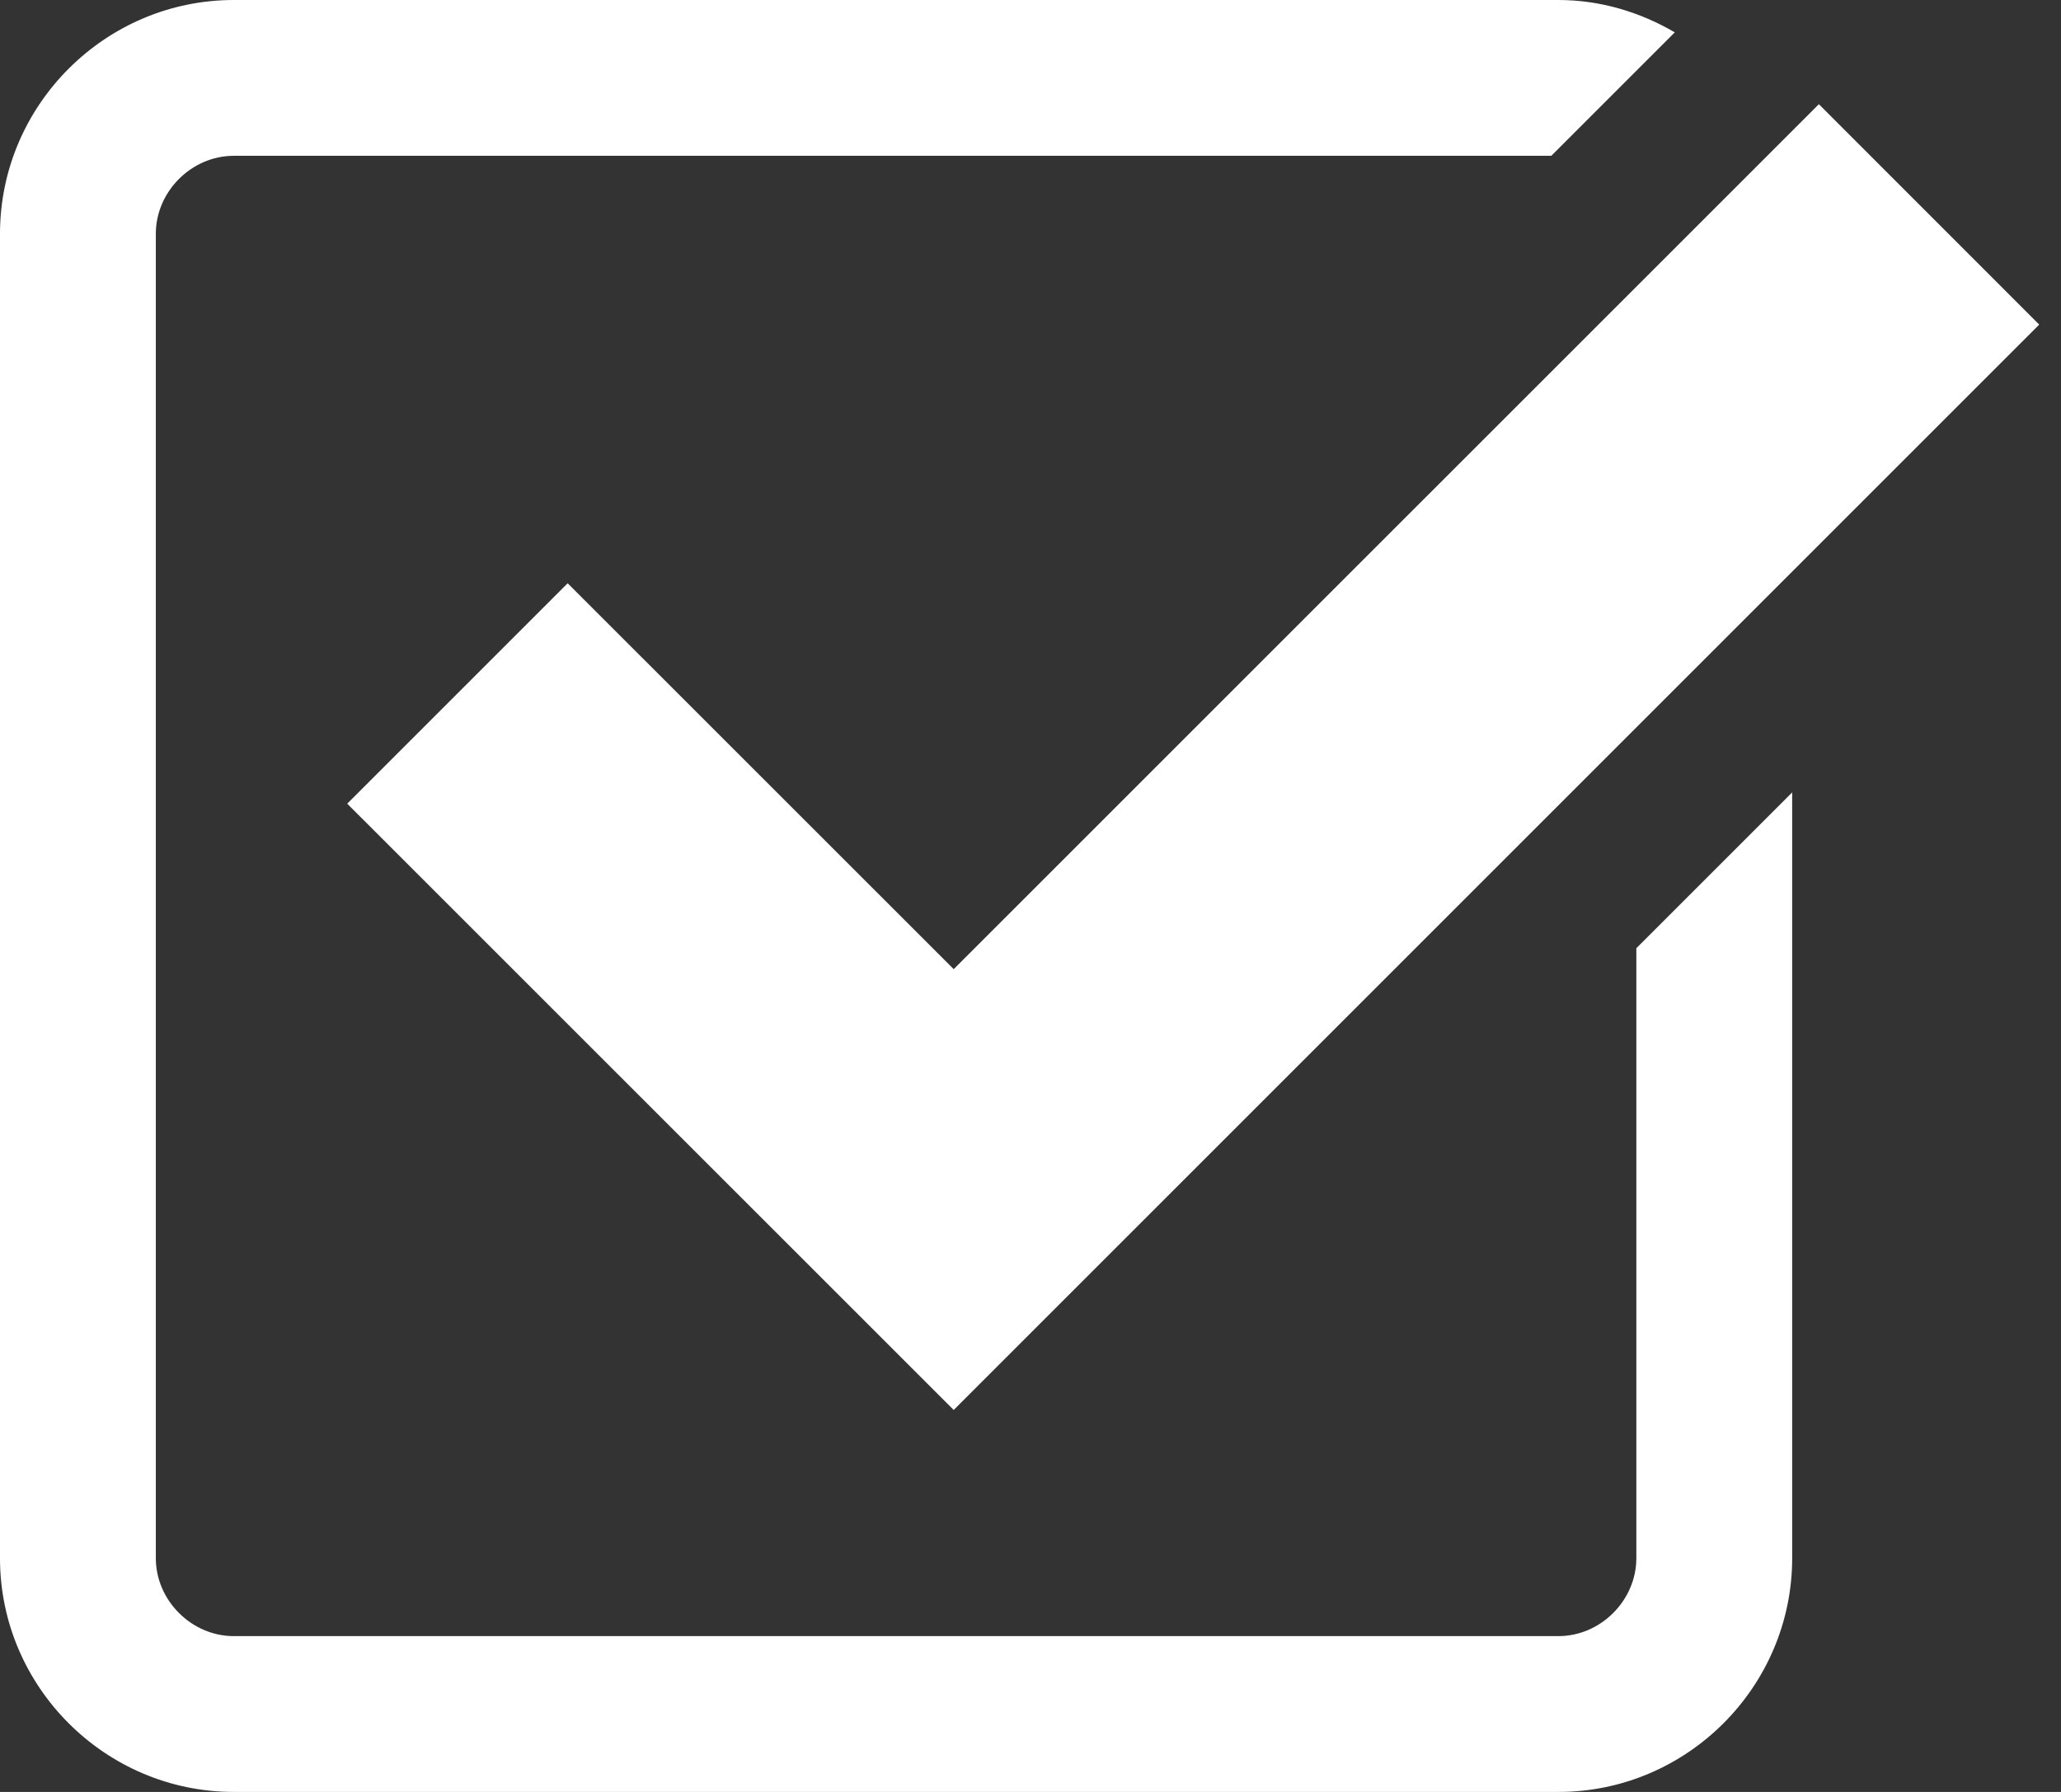 <svg xmlns="http://www.w3.org/2000/svg" width="23px" height="20px" viewBox="0 0 23 20"><rect x="0" y="0" width="23" height="20" fill="#333333" stroke="none"/><path fill="none" d="M0 0h23v20H0z"/><g fill="#FFF"><path d="M6.335 6.51l-2.46 2.46 6.768 6.767L22.757 3.623l-2.459-2.46-9.655 9.654"/><path d="M18.261 17.391c0 .471-.398.87-.87.87H2.609c-.471 0-.87-.398-.87-.87V2.609c0-.471.398-.87.87-.87h14.703L18.69.361C18.305.137 17.865 0 17.391 0H2.609C1.174 0 0 1.174 0 2.609v14.783C0 18.826 1.174 20 2.609 20h14.783C18.826 20 20 18.826 20 17.391V8.844l-1.739 1.739v6.808z"/></g></svg>